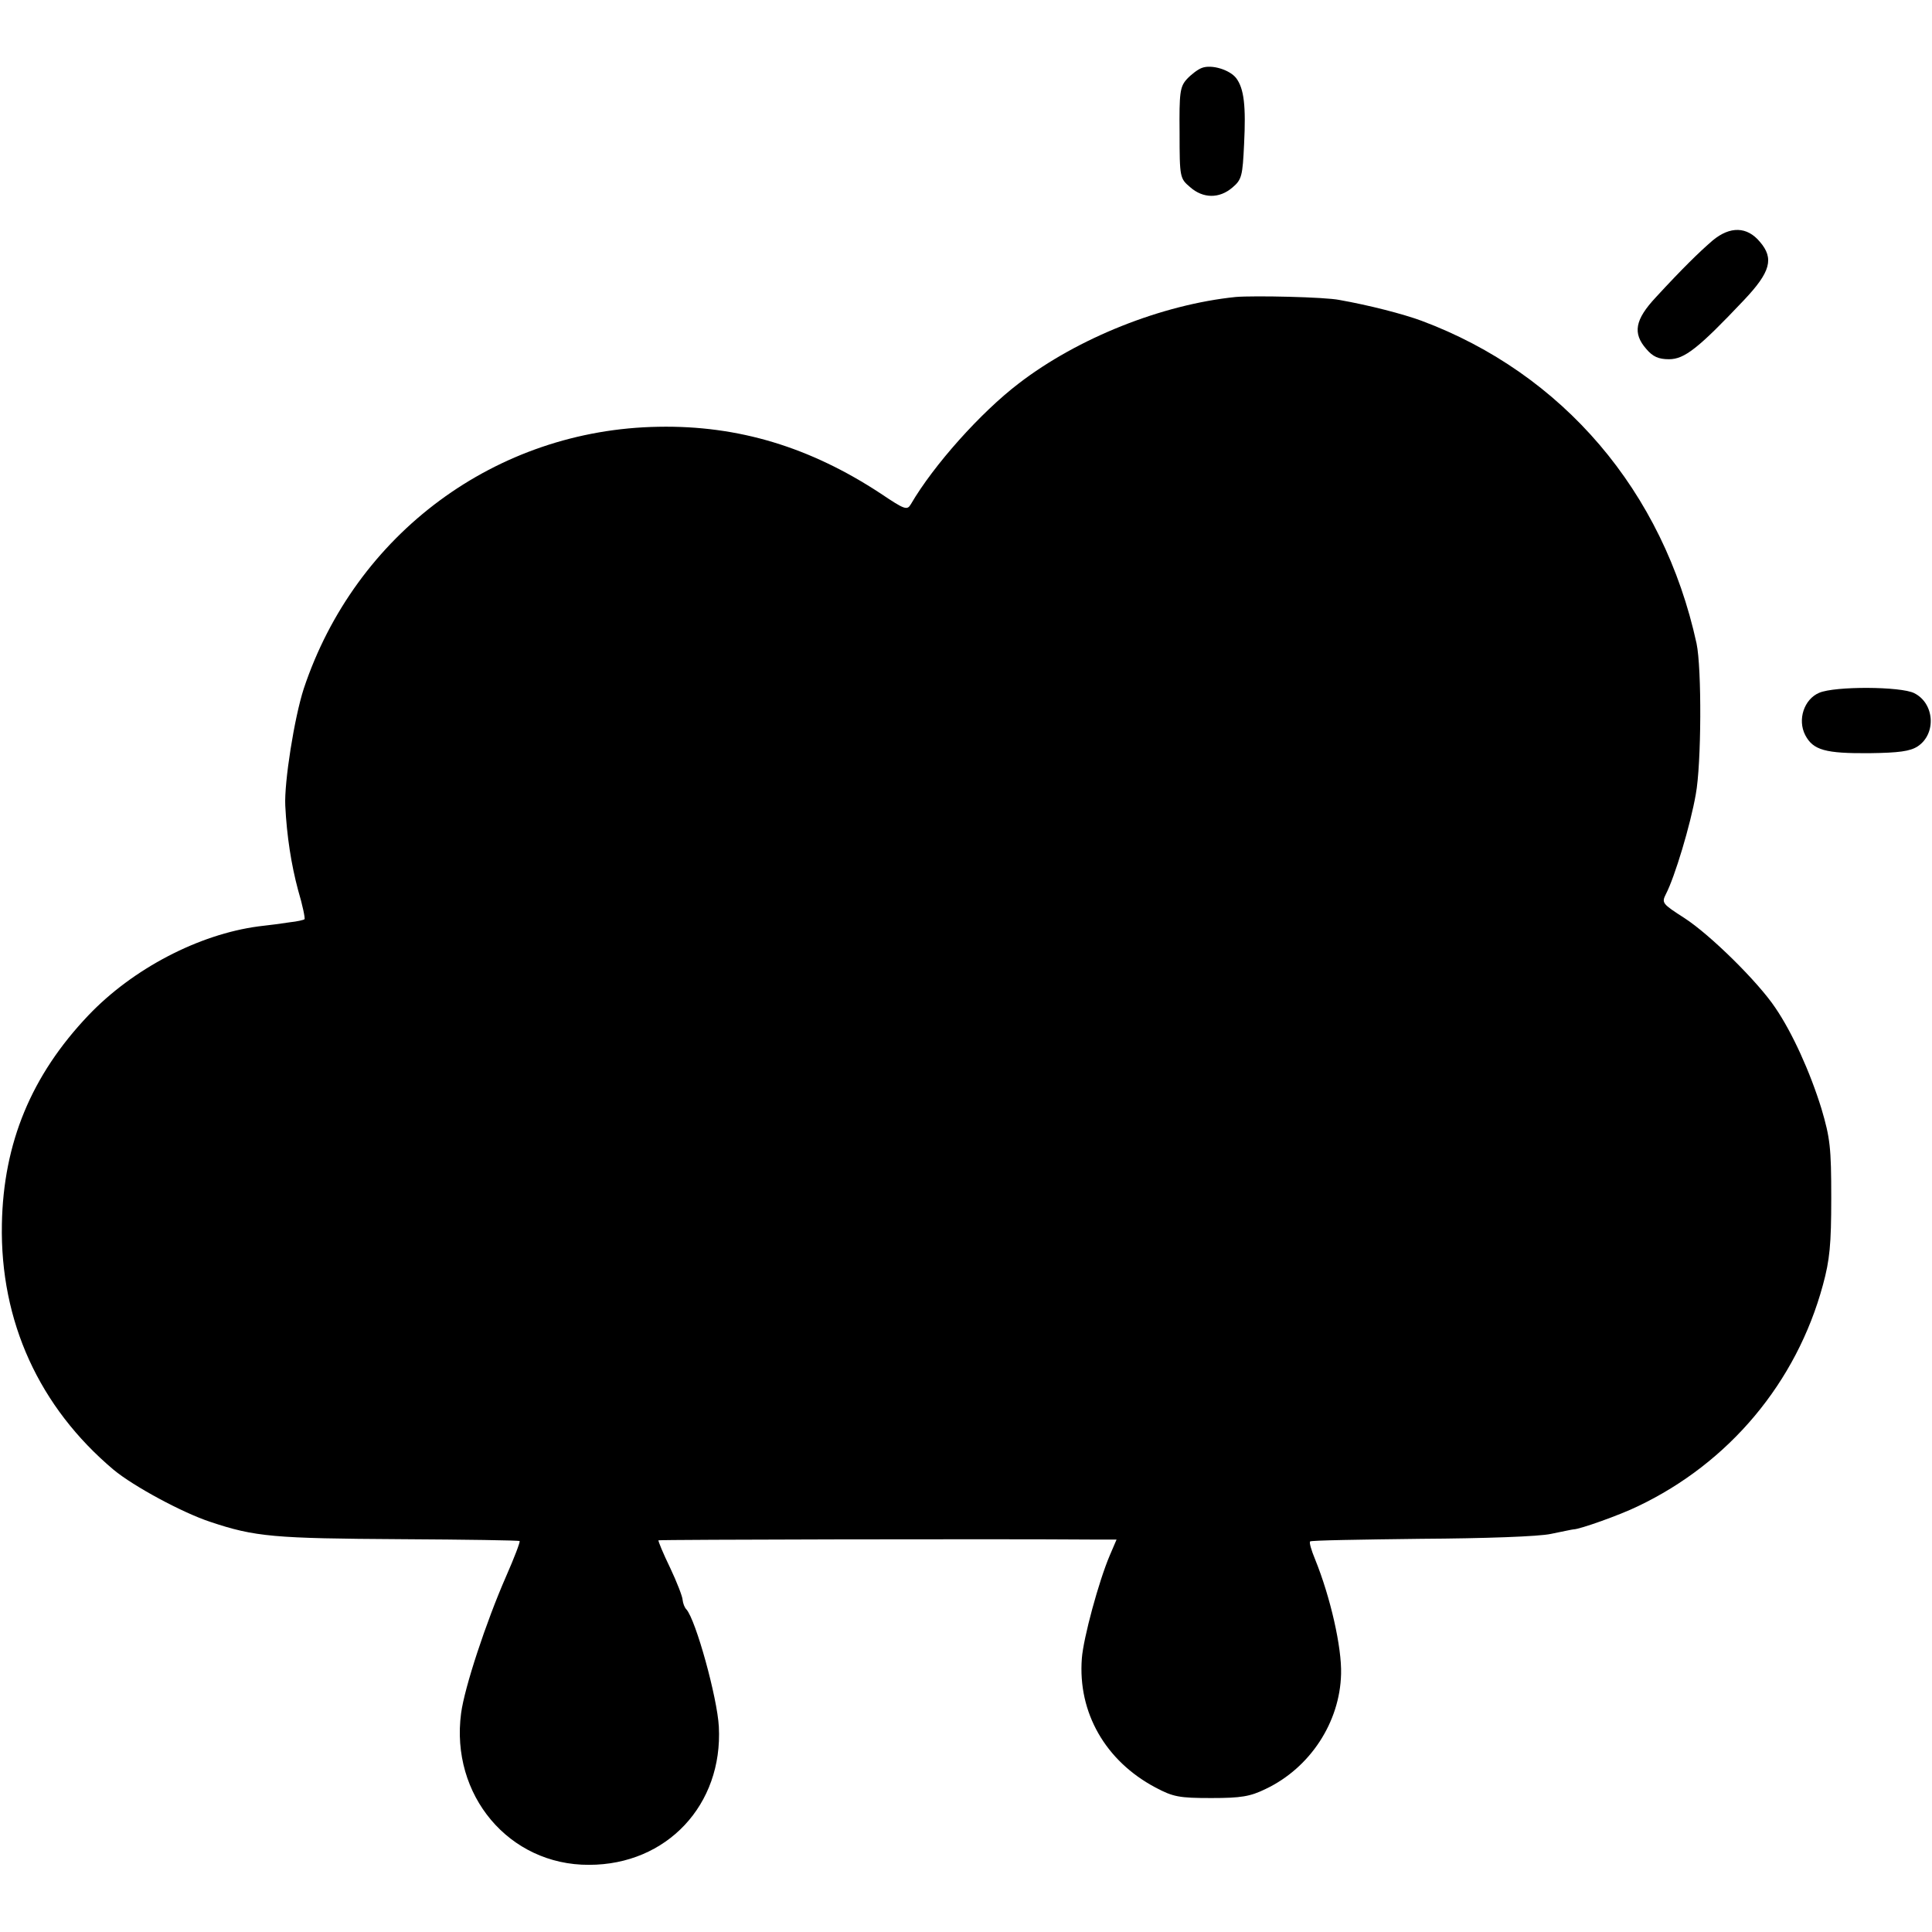 <?xml version="1.0" standalone="no"?>
<!DOCTYPE svg PUBLIC "-//W3C//DTD SVG 20010904//EN"
 "http://www.w3.org/TR/2001/REC-SVG-20010904/DTD/svg10.dtd">
<svg version="1.0" xmlns="http://www.w3.org/2000/svg"
 width="512pt" height="512pt" viewBox="0 0 512 512"
 preserveAspectRatio="xMidYMid meet">
<g transform="translate(0,512) scale(0.1,-0.1)"
fill="#000000" stroke="none">
<path d="M3185 4940 c-11 -4 -29 -18 -40 -30 -18 -20 -20 -36 -19 -142 0 -119
1 -121 28 -144 34 -30 77 -31 112 -1 25 21 27 31 31 116 5 100 0 146 -21 174
-17 22 -65 37 -91 27z"/>
<path d="M4539 4483 c-36 -31 -80 -74 -151 -151 -55 -59 -62 -95 -25 -137 17
-20 32 -27 60 -27 41 0 78 29 199 157 70 74 80 110 42 154 -34 41 -79 42 -125
4z"/>
<path d="M3275 4333 c-196 -20 -419 -109 -575 -229 -101 -77 -226 -217 -286
-320 -10 -17 -16 -15 -80 28 -187 123 -377 181 -589 177 -430 -7 -803 -283
-940 -694 -25 -77 -52 -248 -49 -310 4 -81 16 -157 34 -224 12 -40 19 -75 17
-77 -2 -2 -19 -6 -38 -8 -19 -3 -56 -8 -84 -11 -158 -21 -333 -112 -451 -236
-151 -159 -225 -338 -229 -553 -5 -258 99 -485 296 -651 53 -44 183 -114 256
-138 119 -40 170 -44 506 -46 171 -1 312 -3 314 -5 2 -2 -14 -44 -36 -94 -53
-121 -110 -294 -119 -362 -29 -217 127 -403 339 -402 206 0 355 159 344 366
-4 77 -61 283 -86 311 -5 5 -9 16 -10 25 0 8 -15 47 -33 85 -19 39 -32 71 -31
73 2 2 900 4 1152 2 l62 0 -18 -42 c-29 -68 -70 -219 -74 -273 -11 -144 63
-272 195 -342 47 -25 63 -28 148 -28 79 0 103 4 144 24 118 56 197 177 200
305 2 70 -28 203 -69 304 -10 24 -16 45 -13 47 2 3 134 5 294 7 169 1 312 6
344 13 30 6 57 12 60 12 16 0 123 38 170 61 242 115 421 328 491 587 18 66 22
107 22 230 0 134 -3 159 -26 237 -30 97 -77 201 -122 267 -46 69 -173 194
-241 238 -59 38 -61 40 -49 64 23 44 65 183 79 264 15 80 16 334 2 400 -88
403 -354 715 -729 855 -49 18 -138 41 -217 55 -38 8 -227 12 -275 8z"/>
<path d="M4821 3284 c-40 -17 -58 -71 -37 -112 21 -40 53 -49 171 -48 77 1
107 5 127 18 50 33 45 114 -9 141 -35 18 -210 19 -252 1z"/>
</g>
</svg>
